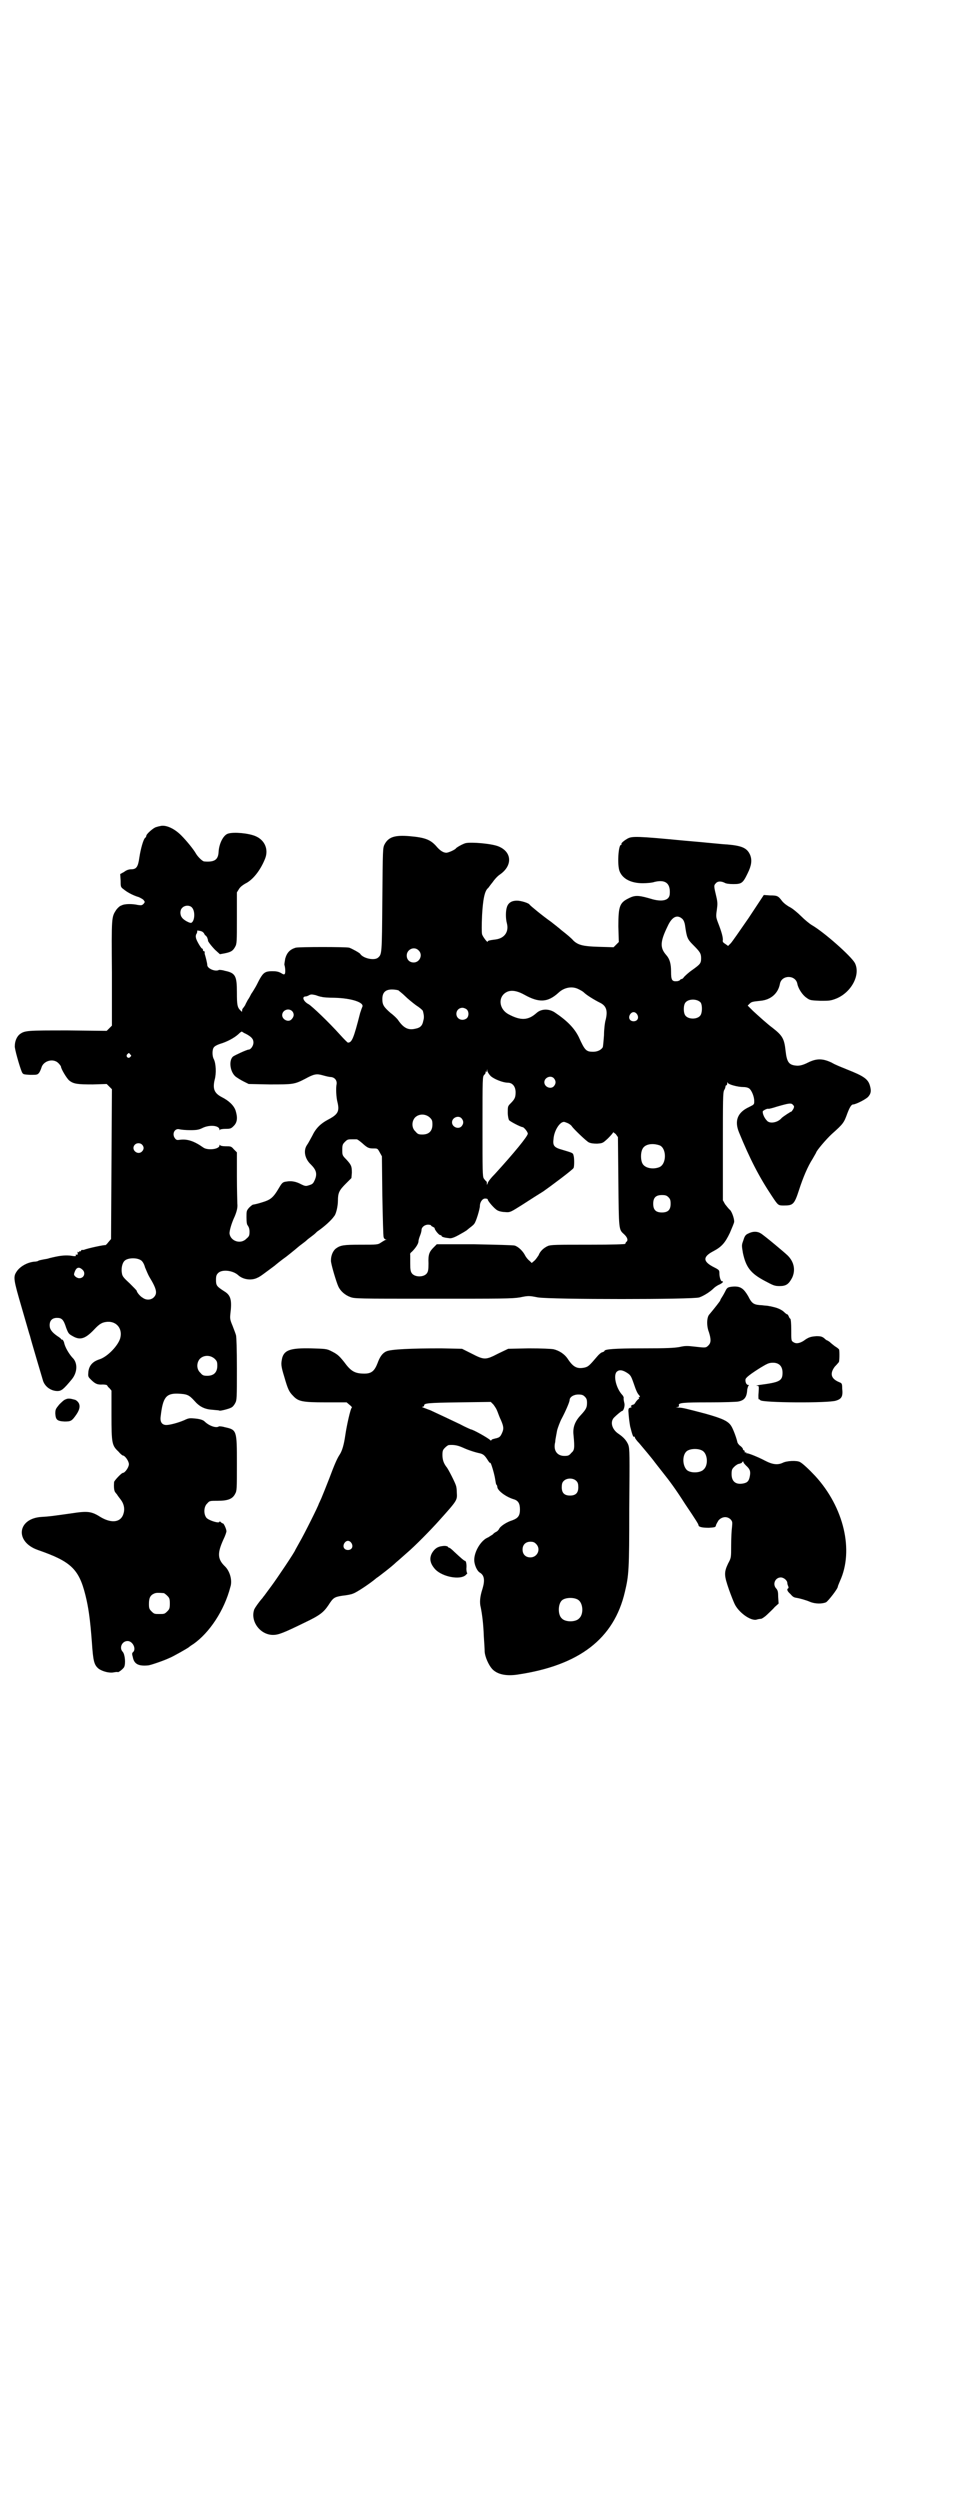 <?xml version="1.0" standalone="no"?>
<!DOCTYPE svg PUBLIC "-//W3C//DTD SVG 20010904//EN"
 "http://www.w3.org/TR/2001/REC-SVG-20010904/DTD/svg10.dtd">
<svg version="1.0" xmlns="http://www.w3.org/2000/svg"
 width="1108pt" height="2870pt" viewBox="0 0 1108 2870"
 preserveAspectRatio="xMidYMid meet">
<g transform="translate(0,2870) scale(0.5,-0.5)"
fill="#000000" stroke="none">
<path d="M367 3843 c-1 0 -5 -1 -8 -2 -6 -1 -23 -16 -23 -20 0 -1 -1 -4 -3 -5
-4 -4 -10 -25 -13 -45 -3 -22 -7 -27 -19 -27 -5 0 -11 -2 -16 -6 l-9 -5 1 -15
c0 -14 0 -15 7 -20 7 -6 21 -14 35 -18 4 -2 10 -5 11 -7 3 -4 3 -4 0 -8 -4 -4
-5 -4 -13 -3 -13 3 -31 3 -38 -1 -4 -1 -9 -6 -12 -10 -11 -17 -11 -15 -10
-145 l0 -121 -6 -6 -6 -6 -89 1 c-94 0 -99 0 -111 -9 -6 -5 -11 -15 -11 -27
-1 -5 11 -47 16 -59 3 -6 3 -6 19 -7 16 0 17 0 21 5 2 3 4 8 5 11 4 16 27 23
39 11 3 -3 6 -7 6 -8 0 -5 13 -27 19 -32 10 -8 19 -9 54 -9 l32 1 6 -6 6 -6
-1 -172 -1 -172 -6 -7 c-3 -4 -6 -7 -7 -7 -2 1 -40 -7 -50 -11 -2 0 -4 0 -4 0
-1 0 -2 -1 -2 -2 0 -1 -1 -2 -2 -1 -1 1 -2 0 -2 -1 0 -1 -1 -2 -2 -1 -1 1 -2
1 -2 0 1 -5 0 -7 -2 -6 -2 1 -2 1 -2 -1 1 -3 -1 -3 -13 -1 -14 1 -24 0 -48 -6
-2 -1 -8 -2 -14 -3 -5 -1 -10 -2 -11 -3 -1 -1 -6 -2 -10 -2 -17 -2 -33 -12
-40 -23 -8 -12 -7 -18 12 -83 10 -34 18 -63 19 -65 2 -9 28 -96 30 -103 5 -14
19 -23 33 -23 9 0 14 4 33 27 13 16 14 38 1 50 -8 9 -17 24 -19 35 -1 3 -3 6
-4 6 -2 0 -3 1 -3 2 0 0 -3 3 -8 6 -13 9 -18 16 -18 25 0 11 6 17 17 17 11 0
15 -4 21 -23 5 -13 6 -14 15 -19 17 -10 29 -6 49 15 13 14 19 17 31 18 21 1
35 -16 29 -38 -5 -17 -29 -42 -47 -48 -16 -5 -24 -14 -26 -28 -1 -11 -1 -12 5
-18 10 -10 15 -13 28 -12 5 0 10 -1 10 -2 0 0 2 -4 5 -6 l5 -6 0 -56 c0 -65 1
-70 16 -84 4 -5 9 -9 10 -9 5 0 14 -13 14 -20 0 -7 -9 -20 -14 -20 -3 0 -20
-18 -20 -21 -1 -13 0 -22 4 -25 0 -1 2 -2 3 -4 1 -2 5 -7 8 -11 7 -9 10 -20 7
-31 -5 -21 -26 -25 -52 -10 -22 14 -30 15 -69 9 -43 -6 -49 -7 -67 -8 -56 -3
-63 -57 -9 -76 75 -26 94 -43 109 -103 7 -28 11 -55 15 -109 3 -44 5 -52 16
-61 9 -6 24 -10 34 -8 5 1 9 1 9 1 0 -3 12 6 15 11 4 8 2 29 -3 35 -9 9 -2 25
11 25 12 0 21 -19 12 -26 -2 -2 -2 -4 0 -11 3 -16 13 -21 35 -19 4 0 34 10 49
17 8 3 43 23 45 25 1 1 5 4 10 7 37 26 71 77 85 131 5 15 -1 36 -12 47 -18 17
-18 31 -4 62 4 8 7 17 7 19 0 5 -6 18 -8 18 -1 0 -3 1 -5 3 -2 2 -3 2 -3 1 0
-5 -25 3 -30 9 -7 9 -6 26 2 33 5 6 6 6 24 6 23 0 34 4 40 16 4 7 4 11 4 69 0
77 0 78 -28 84 -6 2 -12 2 -13 2 -6 -5 -23 1 -33 11 -4 4 -12 6 -23 7 -11 1
-14 1 -24 -4 -14 -6 -33 -11 -41 -11 -10 0 -15 7 -13 20 5 43 12 53 40 52 21
-1 25 -3 37 -16 12 -14 24 -20 42 -21 8 -1 15 -1 16 -2 2 -1 22 4 27 7 3 1 7
6 9 10 4 7 4 12 4 79 0 46 -1 73 -2 77 -1 4 -5 14 -8 22 -6 14 -6 17 -5 27 4
32 1 43 -14 52 -17 11 -19 13 -19 26 0 9 1 12 5 16 9 9 34 6 46 -5 11 -10 30
-13 44 -6 7 3 13 8 40 28 1 1 13 11 27 21 14 11 26 21 27 22 1 1 5 4 9 7 4 3
8 6 10 8 2 2 6 5 10 8 4 3 8 6 10 8 2 2 5 5 7 6 13 9 30 24 36 33 5 5 9 24 9
36 0 18 3 24 18 39 l13 13 1 12 c0 15 -1 18 -13 31 -9 9 -9 10 -9 22 0 11 1
13 6 18 6 6 7 6 18 6 3 0 7 0 9 0 2 0 7 -4 13 -9 12 -11 15 -12 26 -12 9 0 9
0 14 -9 l5 -9 1 -91 c1 -50 2 -93 3 -95 1 -3 3 -5 5 -5 2 0 2 -1 -1 -1 -2 -1
-7 -4 -10 -6 -7 -5 -9 -5 -46 -5 -40 0 -47 -1 -58 -9 -6 -5 -11 -15 -11 -27
-1 -6 13 -52 17 -60 5 -11 16 -20 27 -24 10 -4 16 -4 190 -4 160 0 181 0 200
3 19 4 21 4 41 0 31 -5 358 -5 371 0 11 4 25 13 33 21 3 3 9 7 14 9 6 3 10 7
5 7 -3 0 -6 10 -6 18 0 7 0 8 -12 14 -26 13 -27 24 -2 37 19 10 27 19 38 42 5
12 10 23 10 26 0 8 -6 25 -11 28 -2 2 -7 8 -10 12 l-5 9 0 123 c0 106 0 125 3
130 2 3 3 7 3 8 0 2 1 3 2 3 1 0 2 2 2 5 0 3 1 3 1 1 1 -4 23 -10 36 -10 5 0
10 -1 13 -3 6 -4 12 -19 12 -29 0 -8 0 -8 -12 -14 -26 -12 -34 -31 -23 -58 25
-61 46 -102 76 -147 14 -21 14 -21 27 -21 21 0 24 2 35 36 9 28 20 54 31 71 4
7 8 14 8 14 0 4 24 32 36 43 27 24 28 26 36 48 5 13 9 20 13 20 6 0 30 12 35
18 6 7 7 13 4 24 -4 16 -14 23 -52 38 -12 5 -28 11 -36 16 -21 10 -35 10 -55
0 -10 -5 -17 -7 -24 -7 -19 1 -24 7 -27 34 -3 28 -7 35 -30 53 -11 8 -32 27
-45 39 l-12 12 4 4 c5 5 7 5 25 7 24 2 41 17 45 39 4 21 36 21 40 0 2 -11 12
-26 21 -32 8 -6 10 -6 32 -7 20 0 23 0 36 5 35 14 57 55 43 82 -9 16 -71 71
-99 87 -5 3 -16 12 -24 20 -8 8 -20 18 -26 21 -6 3 -14 9 -18 14 -9 12 -11 13
-28 13 l-14 1 -35 -53 c-20 -29 -38 -55 -41 -58 l-6 -6 -7 5 c-5 3 -6 5 -5 9
0 6 -2 16 -11 39 -5 13 -5 15 -3 29 2 14 2 18 -1 31 -6 25 -6 26 -1 31 4 5 12
5 20 1 3 -2 11 -3 20 -3 19 0 22 2 33 25 9 18 10 30 6 41 -7 17 -19 22 -53 25
-7 0 -53 5 -101 9 -104 10 -117 10 -127 5 -9 -5 -16 -11 -15 -13 1 -1 0 -2 -1
-2 -6 0 -9 -47 -3 -61 7 -17 26 -27 53 -27 9 0 22 1 27 3 25 6 37 -3 35 -28
-1 -14 -16 -18 -39 -12 -30 9 -39 10 -52 4 -24 -11 -27 -18 -27 -66 l1 -36 -6
-6 -6 -6 -34 1 c-36 1 -47 4 -58 14 -5 6 -16 15 -25 22 -4 3 -8 7 -11 9 -2 2
-9 7 -15 12 -20 14 -49 38 -50 40 -1 3 -19 9 -29 9 -12 0 -20 -5 -23 -15 -3
-9 -3 -26 0 -37 5 -19 -5 -34 -25 -37 -16 -2 -19 -3 -19 -5 0 -4 -12 12 -13
17 -1 3 -1 22 0 43 2 37 6 57 14 63 1 1 5 7 10 13 4 6 11 14 17 18 29 20 28
51 -2 64 -15 7 -64 11 -77 8 -7 -2 -21 -10 -22 -12 -2 -3 -17 -10 -22 -10 -7
0 -15 5 -24 16 -13 14 -25 19 -60 22 -35 3 -49 -2 -58 -19 -4 -8 -4 -11 -5
-128 -1 -125 -1 -124 -10 -132 -8 -7 -34 -2 -41 9 -1 2 -19 12 -25 14 -7 2
-115 2 -123 0 -13 -4 -20 -11 -24 -25 -1 -6 -2 -12 -2 -14 2 -6 3 -18 1 -21
-1 -2 -3 -2 -9 2 -6 3 -10 4 -20 4 -15 0 -20 -3 -28 -17 -3 -5 -7 -14 -10 -19
-3 -5 -7 -12 -10 -16 -2 -4 -5 -10 -8 -14 -2 -4 -5 -9 -6 -12 -2 -3 -4 -6 -5
-7 -1 -1 -2 -3 -2 -5 0 -4 0 -4 -4 0 -7 7 -8 13 -8 41 0 38 -3 45 -28 50 -6 2
-12 2 -13 2 -8 -5 -27 3 -27 11 0 4 -4 20 -6 26 0 2 0 4 0 5 0 0 -1 1 -2 1 -1
0 -2 1 -2 3 0 2 -1 3 -2 3 -2 0 -14 20 -14 25 -1 3 0 8 2 10 1 3 1 5 1 6 -2 1
7 0 11 -2 2 -1 4 -3 5 -5 1 -2 2 -4 3 -4 1 0 2 -2 4 -5 1 -4 2 -6 2 -6 -3 0 8
-14 16 -22 l11 -10 11 2 c15 3 19 6 24 15 4 7 4 12 4 66 l0 59 5 8 c3 5 9 9
14 12 17 8 35 30 46 58 8 21 -1 42 -22 51 -16 7 -50 10 -63 6 -11 -3 -21 -23
-22 -42 -1 -18 -9 -24 -33 -22 -4 0 -15 11 -19 18 -5 9 -21 29 -34 42 -17 17
-37 25 -49 21z m74 -187 c8 -9 6 -32 -2 -35 -3 -1 -17 6 -21 12 -5 6 -5 17 0
22 6 7 18 7 23 1z m1126 -26 c3 -3 5 -8 6 -14 4 -28 5 -32 18 -45 16 -16 19
-20 19 -31 0 -12 -2 -14 -20 -27 -9 -6 -17 -14 -19 -16 -2 -3 -4 -5 -6 -5 -1
0 -3 -1 -3 -2 -1 -1 -4 -3 -8 -3 -11 -1 -13 3 -13 22 0 18 -3 29 -11 38 -15
17 -14 31 3 66 10 22 22 28 34 17z m-606 -72 c11 -10 3 -28 -11 -28 -9 0 -16
6 -16 16 0 14 17 22 27 12z m367 -89 c4 -2 10 -5 13 -8 6 -6 24 -17 36 -23 15
-7 19 -18 14 -39 -2 -6 -4 -23 -4 -36 -1 -13 -2 -26 -3 -28 -4 -6 -12 -10 -22
-10 -16 0 -19 3 -33 34 -10 20 -26 37 -56 57 -13 8 -30 8 -41 -2 -19 -17 -36
-18 -64 -3 -21 11 -25 37 -8 49 11 8 26 6 44 -4 34 -19 54 -18 79 5 13 12 31
15 45 8z m-413 -3 c2 -2 9 -7 15 -13 6 -6 17 -15 25 -21 8 -5 15 -11 16 -13 3
-11 3 -16 1 -23 -2 -11 -7 -16 -18 -18 -16 -4 -27 1 -40 20 -2 3 -10 11 -17
16 -16 14 -19 19 -19 32 0 15 7 22 22 22 6 0 12 -1 15 -2z m-176 -15 c2 -1 15
-2 29 -2 40 -1 69 -11 64 -21 -1 -2 -3 -8 -5 -14 -15 -59 -19 -68 -28 -68 -1
0 -9 8 -18 18 -27 30 -64 65 -72 70 -12 6 -17 18 -7 18 1 0 5 1 8 3 4 2 6 2
15 0 5 -2 12 -4 14 -4z m870 -13 c4 -6 4 -24 -1 -30 -7 -9 -27 -9 -34 0 -5 6
-5 24 0 30 7 9 27 9 35 0z m-537 -16 c5 -5 5 -15 0 -20 -10 -8 -24 -2 -24 10
0 8 6 14 14 14 3 0 8 -2 10 -4z m-400 -5 c4 -6 3 -12 -3 -18 -7 -7 -21 0 -21
10 0 12 16 18 24 8z m791 -6 c5 -8 1 -16 -8 -16 -9 0 -13 8 -8 16 2 3 5 5 8 5
3 0 6 -2 8 -5z m-898 -45 c13 -7 17 -12 17 -20 0 -7 -6 -16 -11 -16 -4 0 -32
-13 -36 -16 -10 -9 -7 -35 6 -46 4 -3 12 -8 18 -11 l12 -6 48 -1 c54 0 57 0
82 13 20 11 26 12 40 8 7 -2 15 -4 19 -4 9 -1 14 -8 13 -16 -2 -9 -1 -31 2
-42 5 -21 1 -28 -22 -40 -17 -9 -28 -20 -36 -37 -4 -7 -9 -17 -12 -21 -9 -13
-5 -32 9 -45 12 -12 15 -21 9 -35 -4 -9 -5 -10 -15 -13 -6 -2 -9 -1 -17 3 -11
6 -22 8 -33 6 -8 -1 -10 -2 -17 -14 -14 -24 -20 -28 -40 -34 -9 -3 -19 -5 -20
-5 -1 0 -5 -3 -9 -7 -6 -7 -6 -8 -6 -22 0 -12 1 -17 3 -19 2 -3 4 -7 4 -14 0
-9 -1 -11 -7 -16 -13 -14 -37 -6 -39 12 0 6 4 22 12 39 5 12 7 21 6 29 0 4 -1
32 -1 62 l0 56 -7 7 c-6 7 -7 7 -19 7 -7 0 -12 1 -13 3 0 1 -1 1 -1 -1 0 -9
-27 -12 -37 -5 -21 15 -37 20 -53 18 -7 -1 -9 -1 -12 3 -8 10 -1 24 10 21 4
-1 15 -2 25 -2 15 0 20 1 28 5 16 8 39 6 39 -4 0 -2 1 -2 1 0 1 1 6 2 13 2 12
0 13 1 19 7 8 8 9 19 4 35 -4 12 -16 23 -32 31 -17 9 -21 19 -16 40 4 14 3 37
-2 47 -4 7 -4 22 0 27 2 3 8 6 14 8 17 5 33 14 42 22 5 5 8 7 9 6 0 0 4 -3 9
-5z m-266 -47 c3 -3 3 -3 0 -6 -4 -5 -11 1 -7 6 4 4 4 4 7 0z m828 -50 c8 -7
28 -15 39 -15 11 0 18 -9 18 -22 0 -12 -2 -16 -12 -26 -6 -6 -6 -7 -6 -21 0
-8 2 -16 3 -17 2 -3 27 -16 31 -16 3 0 12 -11 12 -15 0 -6 -33 -46 -75 -92 -9
-9 -17 -19 -17 -22 l-2 -4 0 5 c0 2 -1 4 -2 4 0 0 -3 3 -5 6 -3 5 -3 16 -3
120 0 112 0 114 4 118 2 2 4 5 3 6 -1 2 -1 2 1 1 1 -1 2 0 2 3 1 4 1 4 1 -1 1
-3 4 -8 8 -12z m145 -5 c5 -6 5 -12 0 -18 -7 -8 -22 -2 -22 9 0 11 15 17 22 9z
m549 -61 c3 -3 3 -4 1 -9 -2 -3 -4 -6 -4 -6 -2 0 -20 -12 -23 -15 -9 -11 -28
-14 -34 -6 -7 7 -11 19 -9 22 4 3 10 6 13 5 2 0 10 2 19 5 28 8 33 9 37 4z
m-834 -29 c5 -5 6 -7 6 -16 0 -15 -8 -23 -23 -23 -9 0 -11 1 -16 7 -9 8 -9 23
-1 32 9 9 24 9 34 0z m73 -2 c5 -6 5 -12 0 -18 -7 -8 -22 -2 -22 9 0 11 15 17
22 9z m244 -11 c4 -2 8 -5 9 -7 4 -6 33 -34 39 -37 4 -2 10 -3 19 -3 13 1 13
1 25 12 7 7 12 13 12 14 0 1 2 -1 6 -4 l5 -7 1 -102 c1 -110 1 -110 12 -120 8
-7 11 -14 7 -18 -2 -1 -3 -4 -3 -5 0 -1 -26 -2 -85 -2 -72 0 -86 0 -93 -3 -9
-4 -18 -12 -21 -21 -2 -3 -6 -9 -9 -12 l-7 -6 -5 5 c-3 2 -8 8 -10 12 -5 10
-15 20 -24 23 -4 1 -42 2 -93 3 l-86 0 -7 -7 c-10 -10 -13 -16 -12 -37 0 -15
-1 -19 -4 -23 -7 -9 -27 -9 -34 0 -3 4 -4 8 -4 23 0 10 0 19 0 20 -1 2 1 5 4
7 8 8 15 18 15 24 0 3 2 9 4 14 2 5 3 10 3 12 0 6 7 12 15 12 4 0 7 -1 7 -2 0
-1 2 -2 4 -3 2 -1 4 -2 4 -3 0 -4 10 -16 13 -16 2 0 3 -1 3 -2 0 -2 7 -4 17
-5 5 -1 11 1 22 7 9 5 16 9 17 10 1 0 5 4 9 7 4 3 9 7 10 9 4 4 13 34 13 41 0
9 6 17 12 17 4 0 6 -1 6 -2 0 -4 16 -22 22 -25 3 -2 11 -4 17 -4 10 -1 12 -1
28 9 15 9 34 22 60 38 20 14 68 50 70 54 2 3 2 24 0 29 -1 6 -3 6 -26 13 -18
5 -22 9 -20 24 1 19 14 40 24 40 2 0 6 -2 9 -3z m-978 -49 c5 -5 5 -11 0 -16
-10 -10 -27 5 -16 16 4 4 12 4 16 0z m1189 -2 c16 -7 16 -43 -1 -50 -15 -6
-34 -2 -39 9 -4 8 -4 24 0 32 5 12 23 15 40 9z m20 -119 c4 -4 5 -7 5 -15 0
-14 -6 -20 -20 -20 -14 0 -20 6 -20 20 0 14 6 20 20 20 8 0 11 -1 15 -5z
m-1211 -145 c3 -2 7 -8 9 -16 3 -7 7 -17 10 -22 17 -28 19 -38 10 -47 -6 -6
-17 -7 -25 -1 -6 3 -14 13 -14 16 0 1 -7 8 -16 17 -13 12 -17 16 -18 23 -2 10
0 23 6 29 7 7 28 8 38 1z m-134 -22 c7 -7 3 -19 -8 -19 -5 0 -12 5 -12 9 0 1
1 5 3 9 4 8 10 8 17 1z m303 -204 c5 -5 6 -7 6 -16 0 -15 -8 -23 -23 -23 -9 0
-11 1 -16 7 -9 8 -9 23 -1 32 9 9 24 9 34 0z m-117 -538 c1 0 5 -3 8 -6 5 -5
6 -7 6 -18 0 -11 -1 -13 -6 -18 -6 -6 -7 -6 -18 -6 -11 0 -12 0 -18 6 -5 5 -6
7 -6 17 0 14 3 20 12 24 5 2 8 2 22 1z"/>
<path d="M1719 2908 c-7 -3 -9 -6 -12 -16 -4 -11 -4 -11 -1 -29 7 -33 18 -47
50 -64 19 -10 22 -12 34 -12 15 0 21 4 29 19 8 17 5 36 -10 51 -7 7 -55 47
-62 51 -8 5 -18 5 -28 0z"/>
<path d="M1673 2784 c-3 -1 -5 -4 -6 -6 -1 -2 -4 -8 -7 -13 -3 -5 -6 -9 -6
-11 0 -1 -14 -19 -25 -32 -6 -6 -7 -26 -1 -41 5 -16 5 -24 -1 -30 -6 -6 -6 -6
-32 -3 -17 2 -22 2 -35 -1 -12 -2 -27 -3 -84 -3 -66 0 -88 -2 -88 -6 0 -1 -2
-2 -5 -3 -2 0 -8 -5 -12 -10 -17 -20 -20 -23 -28 -25 -18 -4 -27 1 -40 21 -7
10 -19 18 -32 21 -6 1 -27 2 -57 2 l-47 -1 -23 -11 c-29 -15 -32 -15 -61 0
l-22 11 -48 1 c-68 0 -116 -2 -126 -7 -9 -4 -15 -13 -20 -27 -7 -18 -14 -24
-30 -24 -22 0 -31 5 -47 27 -12 15 -16 18 -30 25 -10 5 -13 5 -46 6 -47 1 -61
-4 -66 -22 -3 -14 -3 -18 5 -44 8 -28 11 -34 20 -43 12 -13 21 -15 75 -15 l48
0 7 -6 c4 -3 6 -6 5 -6 -3 -1 -12 -42 -15 -63 -3 -21 -7 -36 -13 -45 -6 -9
-12 -23 -24 -55 -7 -18 -15 -38 -18 -45 -3 -7 -6 -13 -6 -13 0 -3 -34 -71 -44
-88 -5 -9 -10 -18 -10 -18 0 -3 -43 -67 -55 -83 -5 -7 -12 -16 -14 -19 -2 -3
-5 -6 -6 -8 -9 -10 -17 -22 -19 -26 -10 -27 13 -59 43 -59 12 0 23 4 72 28 36
17 44 24 55 40 11 17 13 19 32 22 10 1 21 3 25 5 7 2 39 23 54 36 2 1 11 8 20
15 9 7 20 16 25 21 5 4 16 14 24 21 19 16 57 55 73 73 44 49 43 48 42 66 0 7
-1 14 -2 16 -1 5 -18 39 -22 43 -6 8 -9 16 -9 27 0 10 1 12 6 17 3 3 7 6 9 6
12 1 21 -1 32 -6 13 -6 29 -11 39 -13 8 -2 11 -5 17 -14 3 -5 6 -9 7 -8 1 2 9
-24 11 -37 1 -6 2 -13 3 -13 1 -1 2 -3 2 -5 0 -8 18 -22 36 -28 12 -3 16 -10
16 -24 0 -14 -4 -20 -18 -25 -13 -4 -28 -14 -30 -20 -2 -3 -4 -5 -6 -6 -2 -1
-6 -3 -8 -6 -3 -2 -8 -5 -11 -7 -16 -6 -32 -32 -32 -52 0 -10 6 -25 13 -29 10
-6 12 -17 6 -37 -6 -18 -7 -32 -4 -43 3 -15 6 -37 7 -66 1 -14 2 -31 2 -36 1
-12 9 -30 17 -39 12 -13 33 -17 59 -13 141 21 221 82 246 190 9 38 10 49 10
190 1 128 1 137 -2 147 -4 10 -11 18 -23 26 -15 10 -20 28 -9 38 6 6 16 14 17
14 4 0 7 11 6 17 -1 4 -2 9 -2 12 1 2 -1 6 -3 8 -14 15 -21 44 -13 53 5 5 12
5 22 -1 10 -6 11 -8 17 -25 6 -18 9 -24 13 -28 2 -3 2 -4 0 -4 -1 0 -2 -1 -1
-2 1 -1 1 -2 0 -2 -1 0 -4 -3 -7 -7 -2 -4 -5 -7 -6 -6 0 0 -2 -1 -4 -2 -2 -2
-2 -3 0 -3 2 0 1 -1 -2 -2 -4 -1 -5 -2 -5 -8 1 -15 2 -23 4 -35 5 -20 7 -25 9
-24 1 1 2 0 2 -2 0 -1 4 -7 10 -13 10 -12 28 -33 36 -44 3 -4 11 -14 18 -23
16 -20 30 -39 51 -72 27 -40 31 -47 31 -49 0 -4 8 -6 24 -6 13 1 15 1 16 5 0
2 3 7 6 12 8 9 20 10 28 2 4 -5 4 -6 3 -17 -1 -7 -2 -26 -2 -42 0 -29 0 -29
-7 -42 -10 -21 -9 -28 2 -60 5 -14 11 -29 13 -33 9 -19 36 -39 50 -36 3 1 8 2
11 2 3 1 9 5 14 10 5 5 13 12 17 17 l9 8 -1 15 c0 12 -1 15 -4 19 -10 10 -3
26 10 26 7 0 15 -7 15 -13 0 -2 1 -5 2 -7 1 -3 1 -4 0 -5 -4 -2 -2 -7 5 -13 6
-7 8 -8 15 -9 6 -1 21 -5 30 -9 12 -5 28 -5 37 -1 5 3 27 31 27 36 0 1 2 6 5
13 32 70 9 169 -57 241 -14 15 -29 29 -35 32 -7 4 -31 3 -40 -2 -11 -5 -23 -4
-40 5 -17 9 -40 18 -42 17 0 -1 -1 -1 -1 1 0 1 -1 2 -2 1 -1 -1 -2 0 -2 2 0 2
-1 3 -2 3 -1 0 -2 1 -2 3 0 1 -3 5 -6 7 -3 2 -7 7 -7 10 -3 12 -10 30 -14 36
-7 11 -20 17 -59 28 -46 12 -53 14 -63 14 -6 1 -7 1 -2 1 4 1 5 2 4 4 -2 6 9
7 70 7 33 0 63 1 67 2 14 3 19 10 20 28 1 4 2 8 3 8 1 1 1 2 -1 2 -4 0 -7 7
-6 13 1 4 11 12 35 27 15 9 19 11 28 11 14 0 22 -8 22 -23 0 -19 -7 -22 -53
-28 -6 -1 -9 -2 -6 -2 5 0 5 0 4 -16 -1 -9 0 -15 0 -15 1 1 3 -1 4 -2 3 -6
158 -7 174 -1 13 4 16 10 14 28 0 11 -1 12 -6 14 -20 8 -23 20 -11 36 5 5 8 9
9 10 2 1 2 25 1 29 -1 2 -5 5 -10 8 -4 3 -10 8 -12 10 -2 1 -4 3 -5 3 -1 0 -4
2 -7 5 -5 4 -8 5 -18 5 -13 -1 -18 -2 -30 -11 -10 -6 -18 -7 -24 -2 -4 2 -4 5
-4 27 0 16 -1 25 -2 26 -1 0 -3 3 -4 6 -1 2 -2 4 -3 4 -1 0 -4 2 -7 5 -6 6
-16 10 -25 12 -4 1 -8 2 -10 2 -2 1 -9 1 -16 2 -19 1 -23 3 -32 21 -10 17 -17
22 -31 22 -5 0 -12 -1 -14 -2z m-330 -251 c4 -4 5 -7 5 -14 0 -11 -2 -15 -15
-29 -13 -14 -18 -28 -16 -45 3 -31 2 -35 -5 -41 -5 -6 -7 -7 -16 -7 -17 0 -26
13 -21 32 0 3 1 9 2 14 1 6 2 10 2 11 1 6 8 24 11 29 9 17 18 38 18 42 0 7 9
13 20 13 8 0 11 -1 15 -5z m-202 -31 c2 -4 5 -14 9 -22 7 -16 7 -21 3 -30 -4
-9 -6 -11 -16 -13 -4 -1 -8 -2 -8 -3 -1 -2 -2 -2 -3 -1 -3 4 -40 25 -45 25 0
0 -12 5 -25 12 -23 11 -38 18 -68 32 -6 2 -13 5 -16 6 -3 1 -4 2 -1 2 1 0 3 1
3 3 0 5 8 6 80 7 l73 1 6 -6 c3 -4 7 -10 8 -13z m472 -93 c12 -7 14 -33 3 -43
-8 -9 -33 -9 -40 0 -9 11 -9 32 0 41 7 7 27 8 37 2z m94 -26 c0 -1 2 -4 6 -8
9 -8 11 -13 9 -24 -2 -11 -5 -15 -14 -17 -18 -4 -28 4 -28 21 0 10 1 12 6 17
4 4 9 7 12 7 3 1 6 2 6 3 0 1 1 2 2 2 2 0 2 -1 1 -1z m-383 -44 c3 -3 4 -7 4
-14 0 -13 -6 -19 -19 -19 -13 0 -19 6 -19 19 0 7 1 11 4 14 7 8 23 8 30 0z
m-517 -142 c5 -8 1 -16 -8 -16 -9 0 -13 8 -8 16 2 3 5 5 8 5 3 0 6 -2 8 -5z
m424 -2 c12 -12 3 -31 -13 -31 -11 0 -18 7 -18 18 0 11 7 18 18 18 6 0 9 -1
13 -5z m96 -128 c12 -7 14 -33 3 -43 -8 -9 -32 -9 -40 0 -9 8 -9 32 0 41 7 7
27 8 37 2z"/>
<path d="M151 2527 c-4 -1 -10 -7 -15 -12 -8 -10 -9 -11 -9 -21 1 -14 4 -17
21 -18 15 0 17 1 28 17 8 12 9 22 2 29 -2 2 -5 4 -6 4 0 0 -4 1 -8 2 -5 1 -9
1 -13 -1z"/>
<path d="M1016 2190 c-11 -1 -18 -6 -24 -16 -7 -13 -4 -25 8 -38 17 -17 56
-24 69 -13 3 3 5 5 4 5 -1 0 -2 5 -2 10 1 11 -1 18 -3 18 -2 0 -10 7 -25 21
-5 5 -10 9 -11 9 -1 0 -3 1 -4 3 -2 1 -6 2 -12 1z"/>
</g>
</svg>

